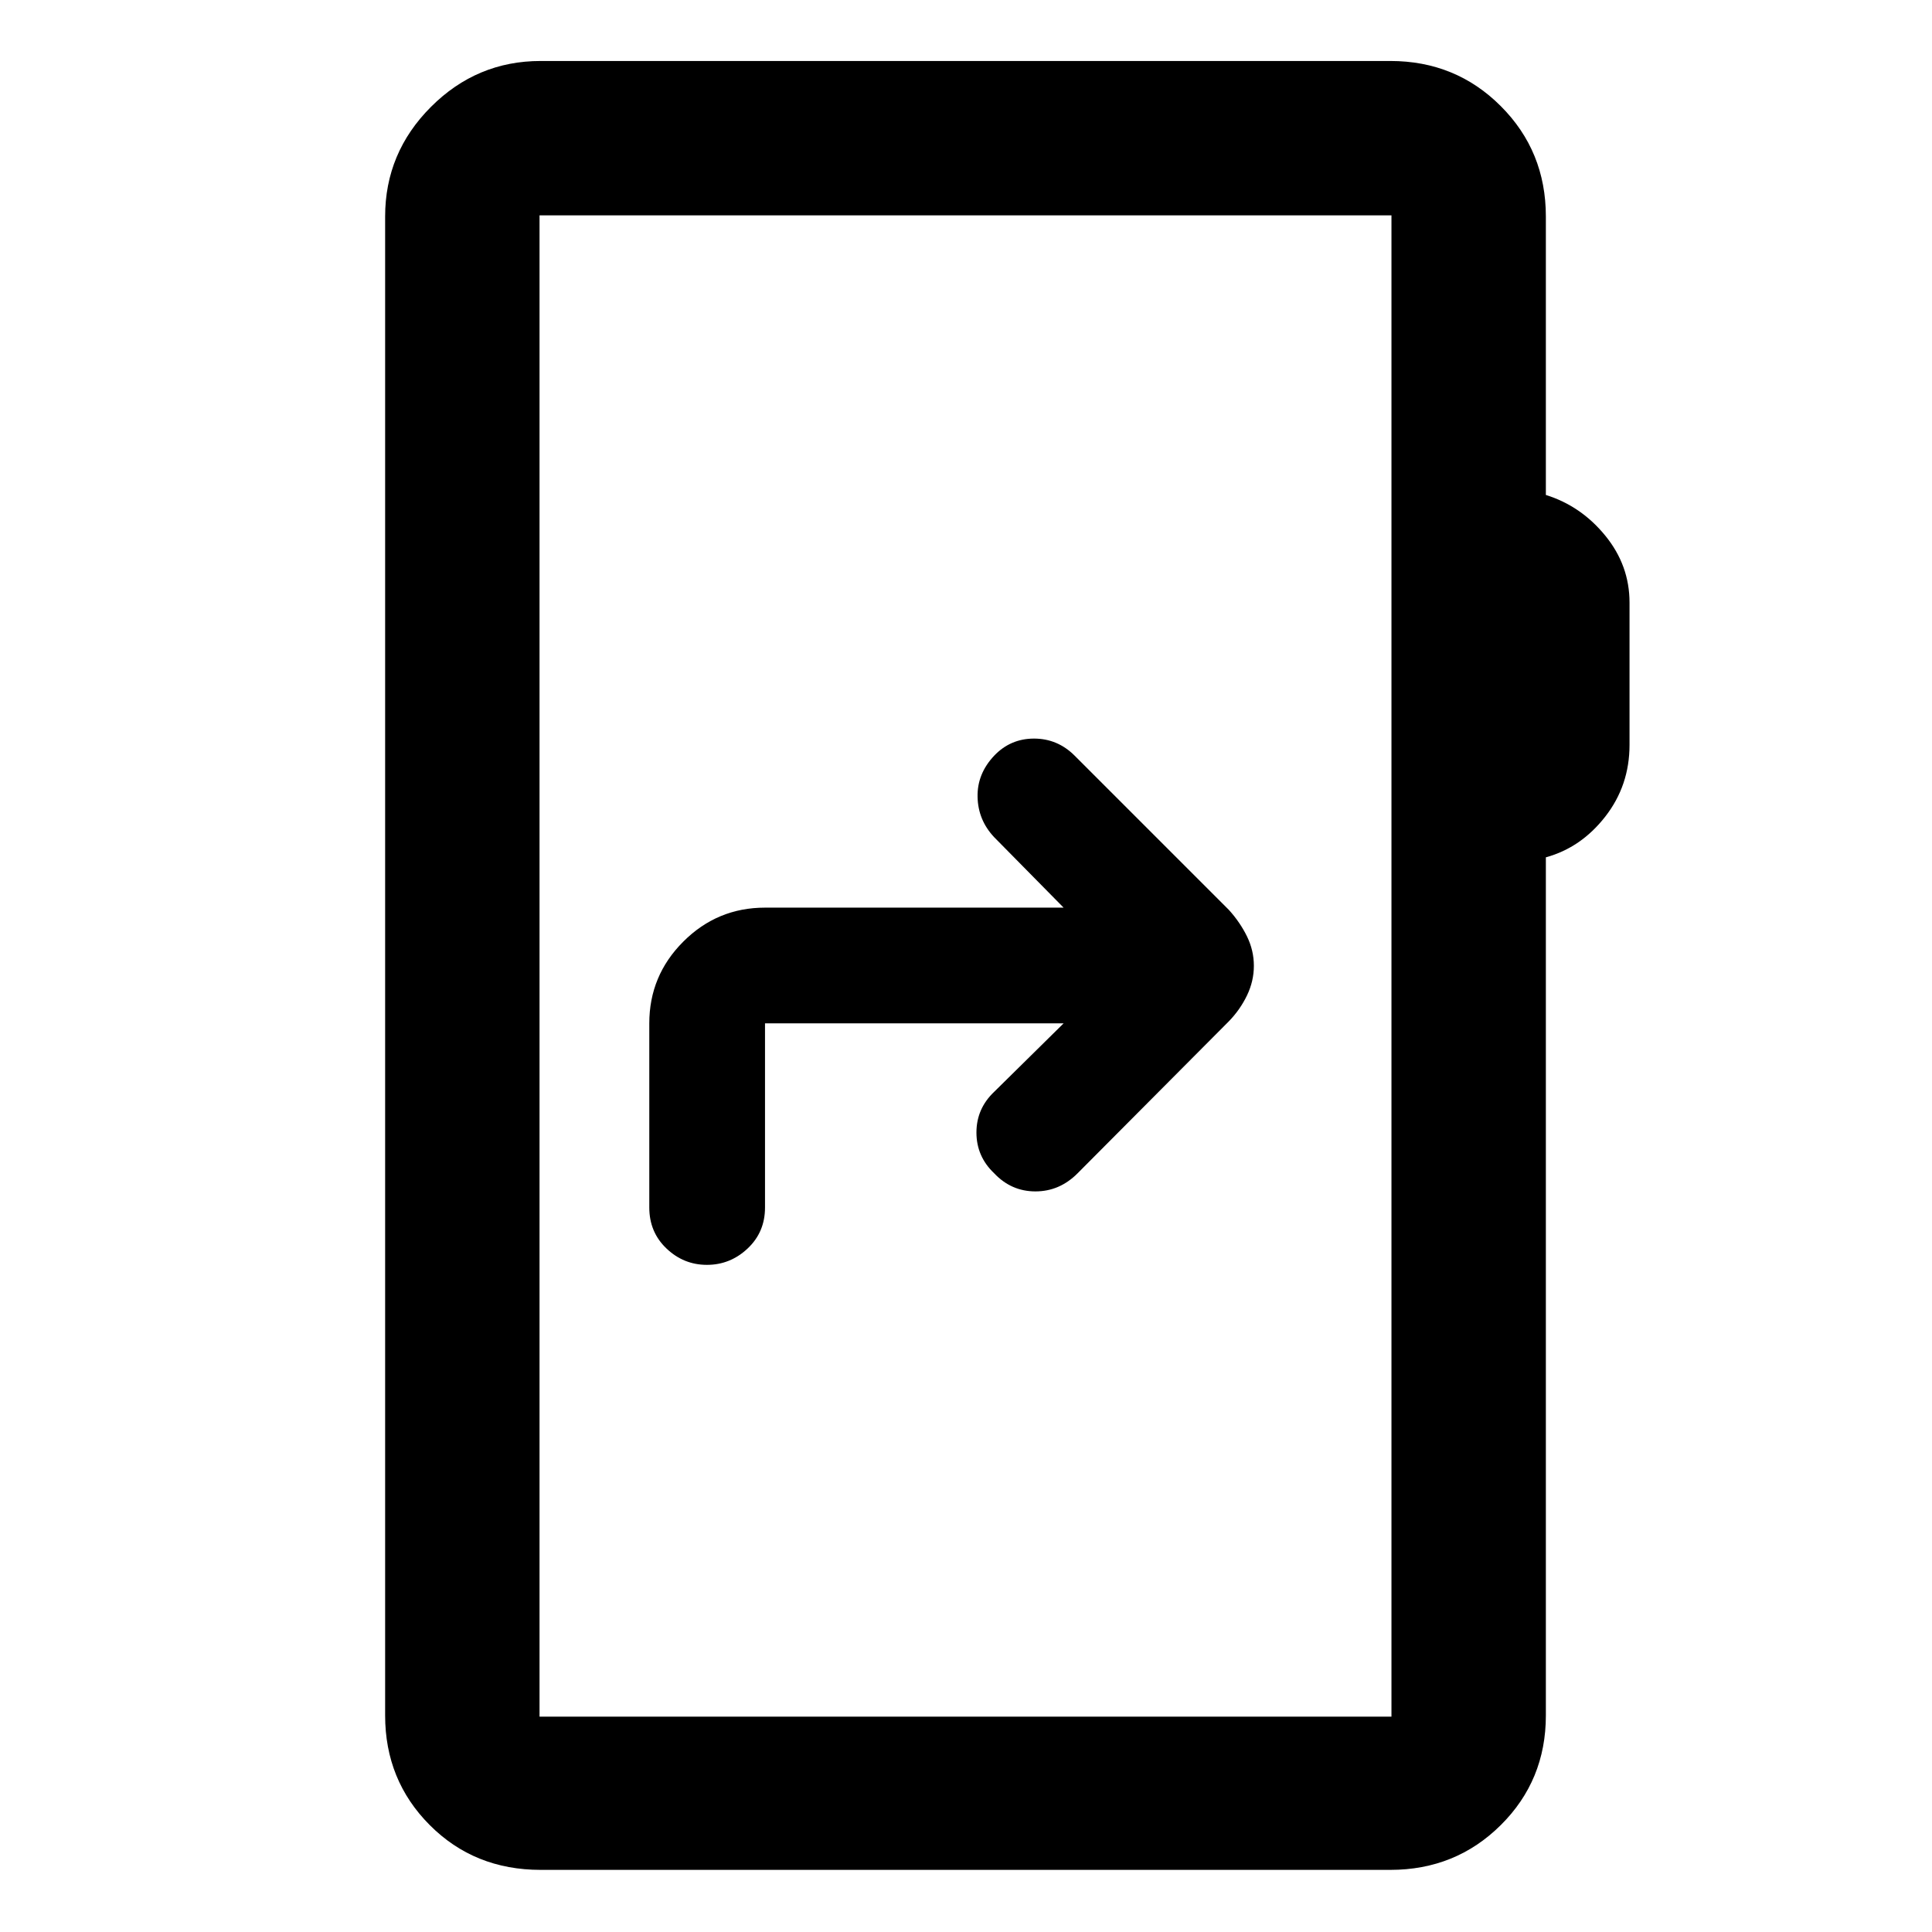 <svg xmlns="http://www.w3.org/2000/svg" height="48" viewBox="0 -960 960 960" width="48"><path d="m528.5-451.5-34.48 34q-8.83 8.36-8.83 20.25T494-377q8.5 9 20.5 9t20.94-8.99l75.21-75.57q5.58-5.76 8.99-12.85 3.4-7.09 3.4-14.69t-3.4-14.58q-3.41-6.98-8.99-13.17L534-584.5q-8.5-8.5-20.2-8.5-11.69 0-19.78 8.48-8.52 9.02-8.27 20.52t8.25 20l34.5 35H380.13q-23.72 0-40.61 16.89t-16.89 40.61v91.5q0 12.25 8.54 20.37 8.53 8.13 20.1 8.13 11.58 0 20.22-8.13 8.64-8.12 8.64-20.37v-91.5H528.5ZM268.65-30.87q-32.93 0-55.1-22.25-22.18-22.24-22.18-54.47v-744.82q0-31.71 22.79-54.5 22.78-22.79 54.49-22.79h422.2q32.46 0 54.87 22.42 22.41 22.41 22.41 54.87v138.35q17.5 5.47 29.53 20.23 12.04 14.75 12.04 33.26v70.7q0 20.17-12.04 35.62-12.03 15.45-29.53 20.25v426.41q0 32.23-22.41 54.47-22.41 22.25-54.87 22.25h-422.2Zm-.56-76.15h423.32v-745.96H268.09v745.96Zm0 0v-745.96 745.96Z"/></svg>